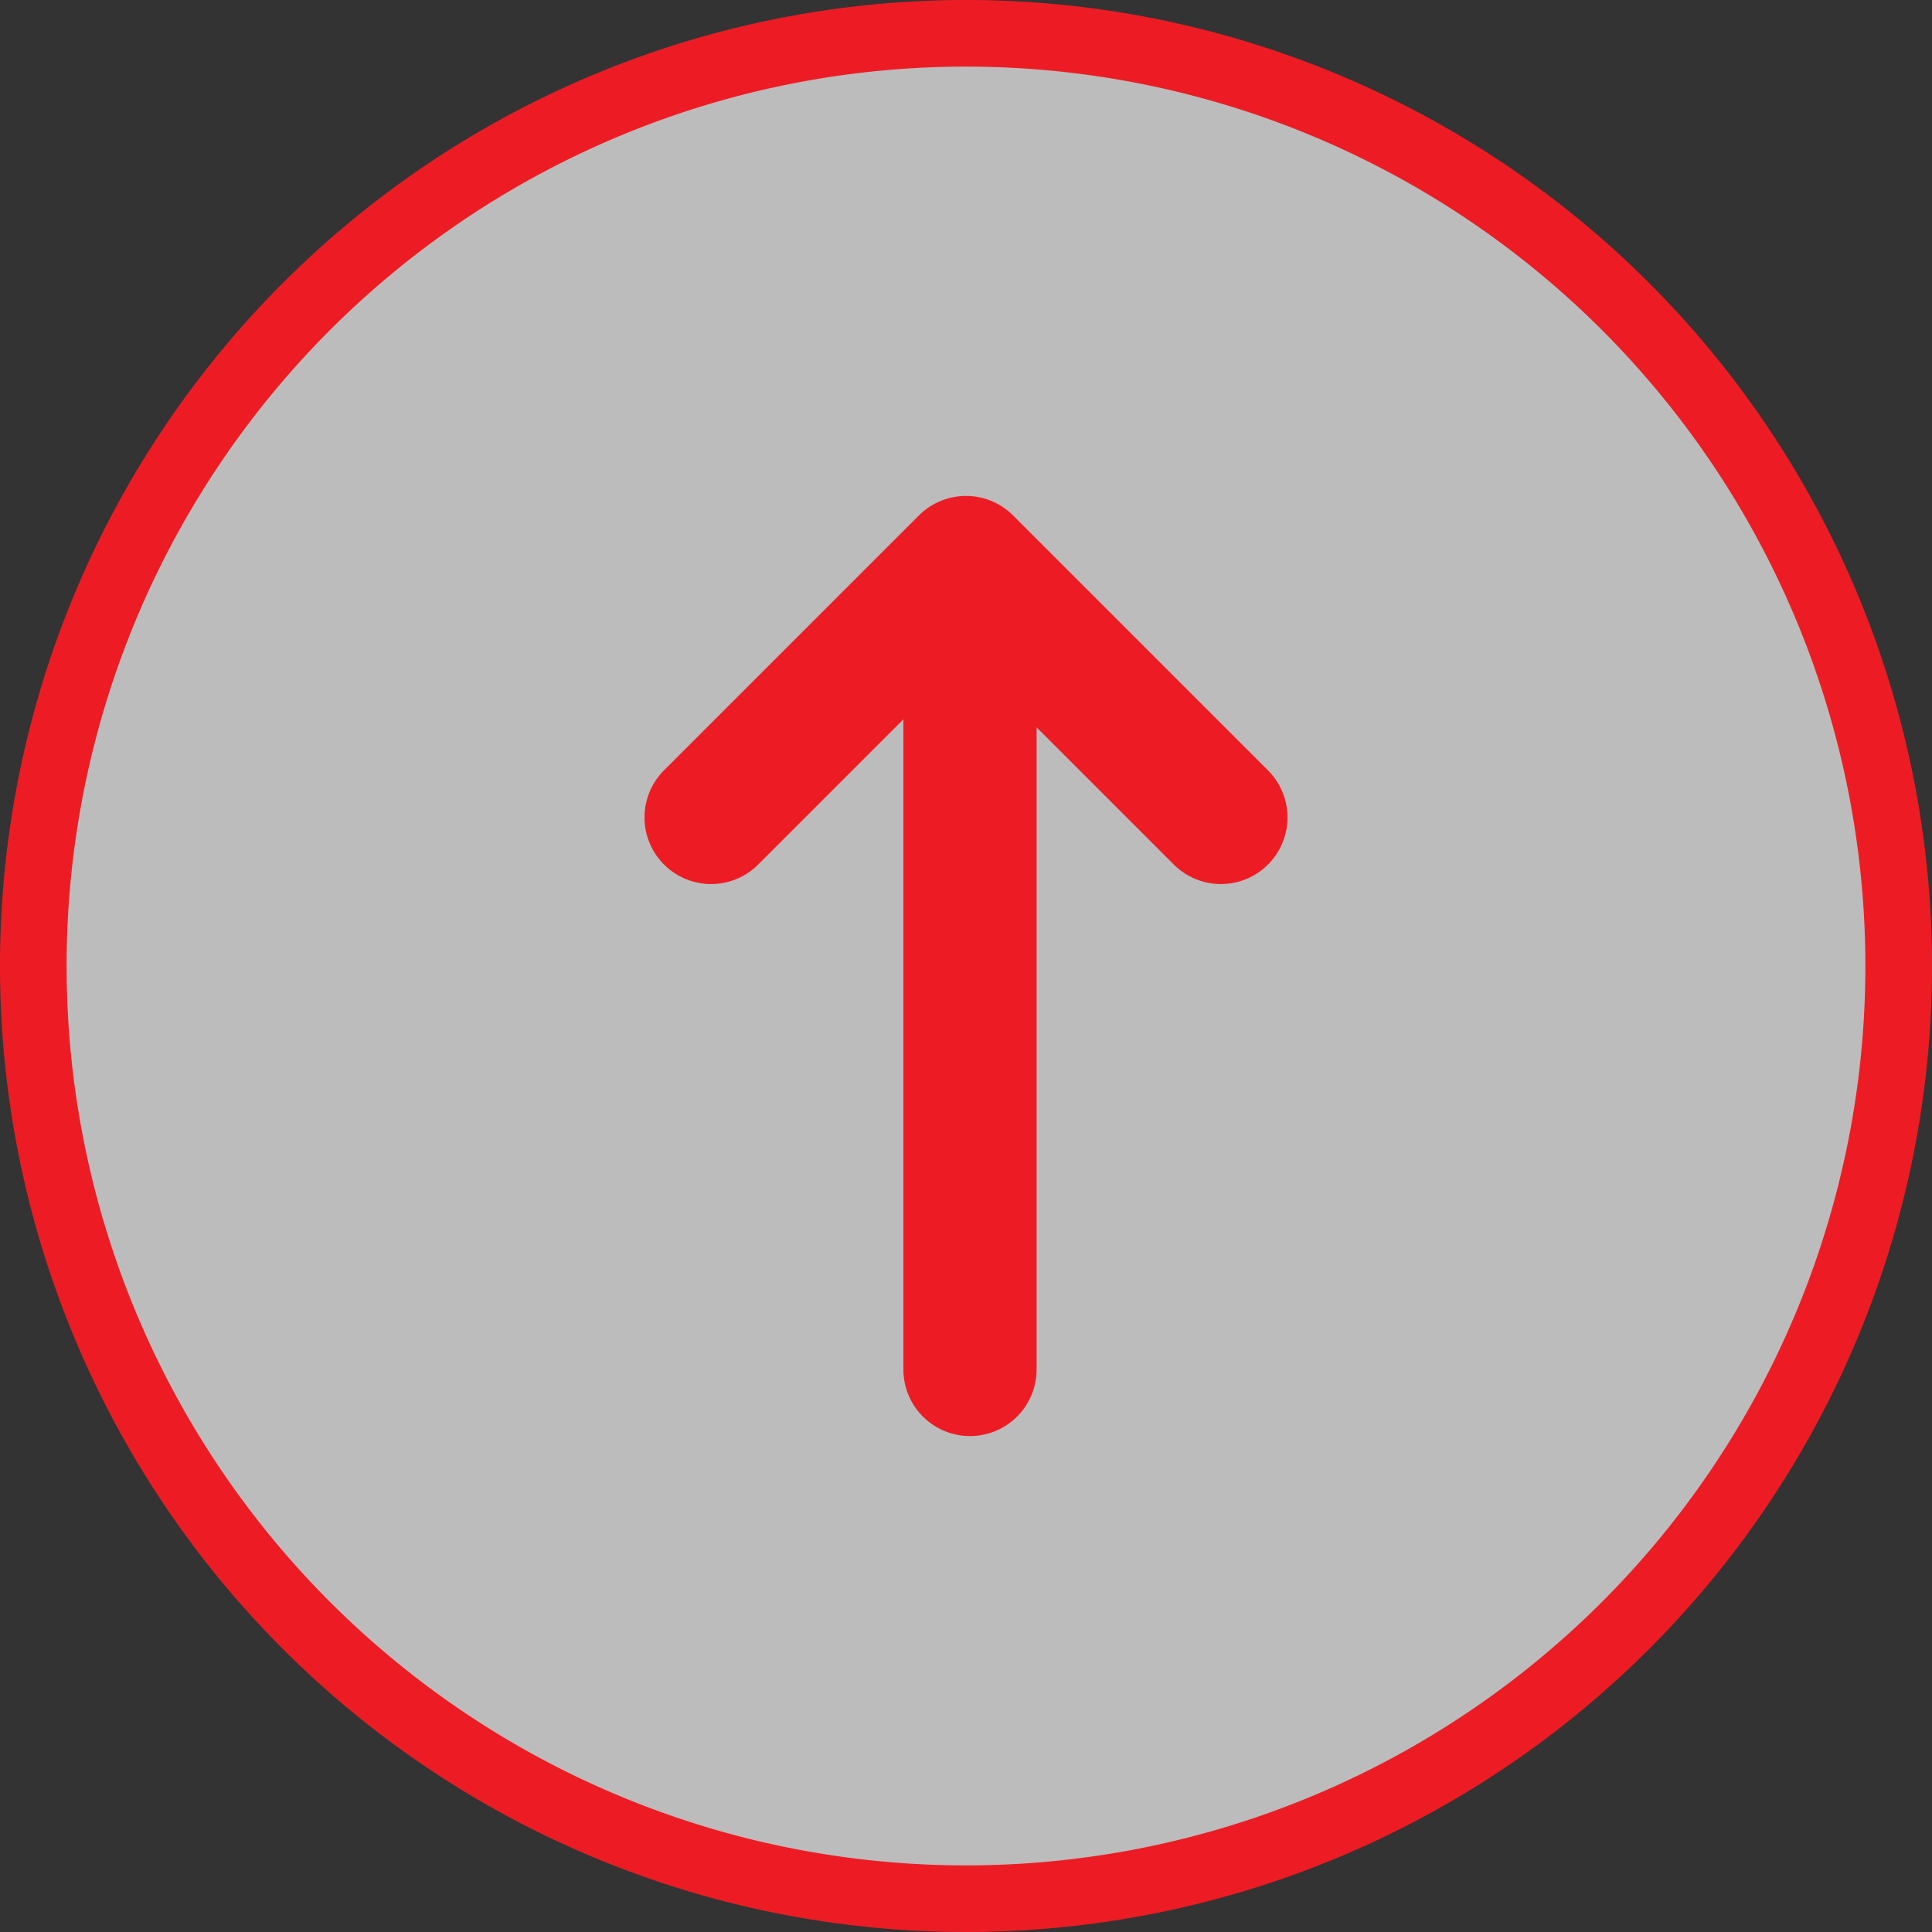 <svg xmlns="http://www.w3.org/2000/svg" width="29" height="29" viewBox="0 0 29 29"><rect x="0" y="0" width="29" height="29" fill="#333333" stroke="none"/><defs><style>.a{fill:rgba(255,255,255,0.67);}.a,.b{stroke:#ed1c24;}.b{fill:none;stroke-linecap:round;stroke-linejoin:round;stroke-width:2px;}</style></defs><g transform="translate(-512.25 1041.25) rotate(-90)"><g transform="translate(1012.75 512.75)"><path class="a" d="M14,0A14,14,0,1,1,0,14,14,14,0,0,1,14,0Z"/><path class="b" d="M1044.29,540.29l3.826-3.826-3.826-3.826" transform="translate(-1028.06 -522.464)"/><line class="b" x2="11.598" transform="translate(7.944 14.06)"/></g></g></svg>